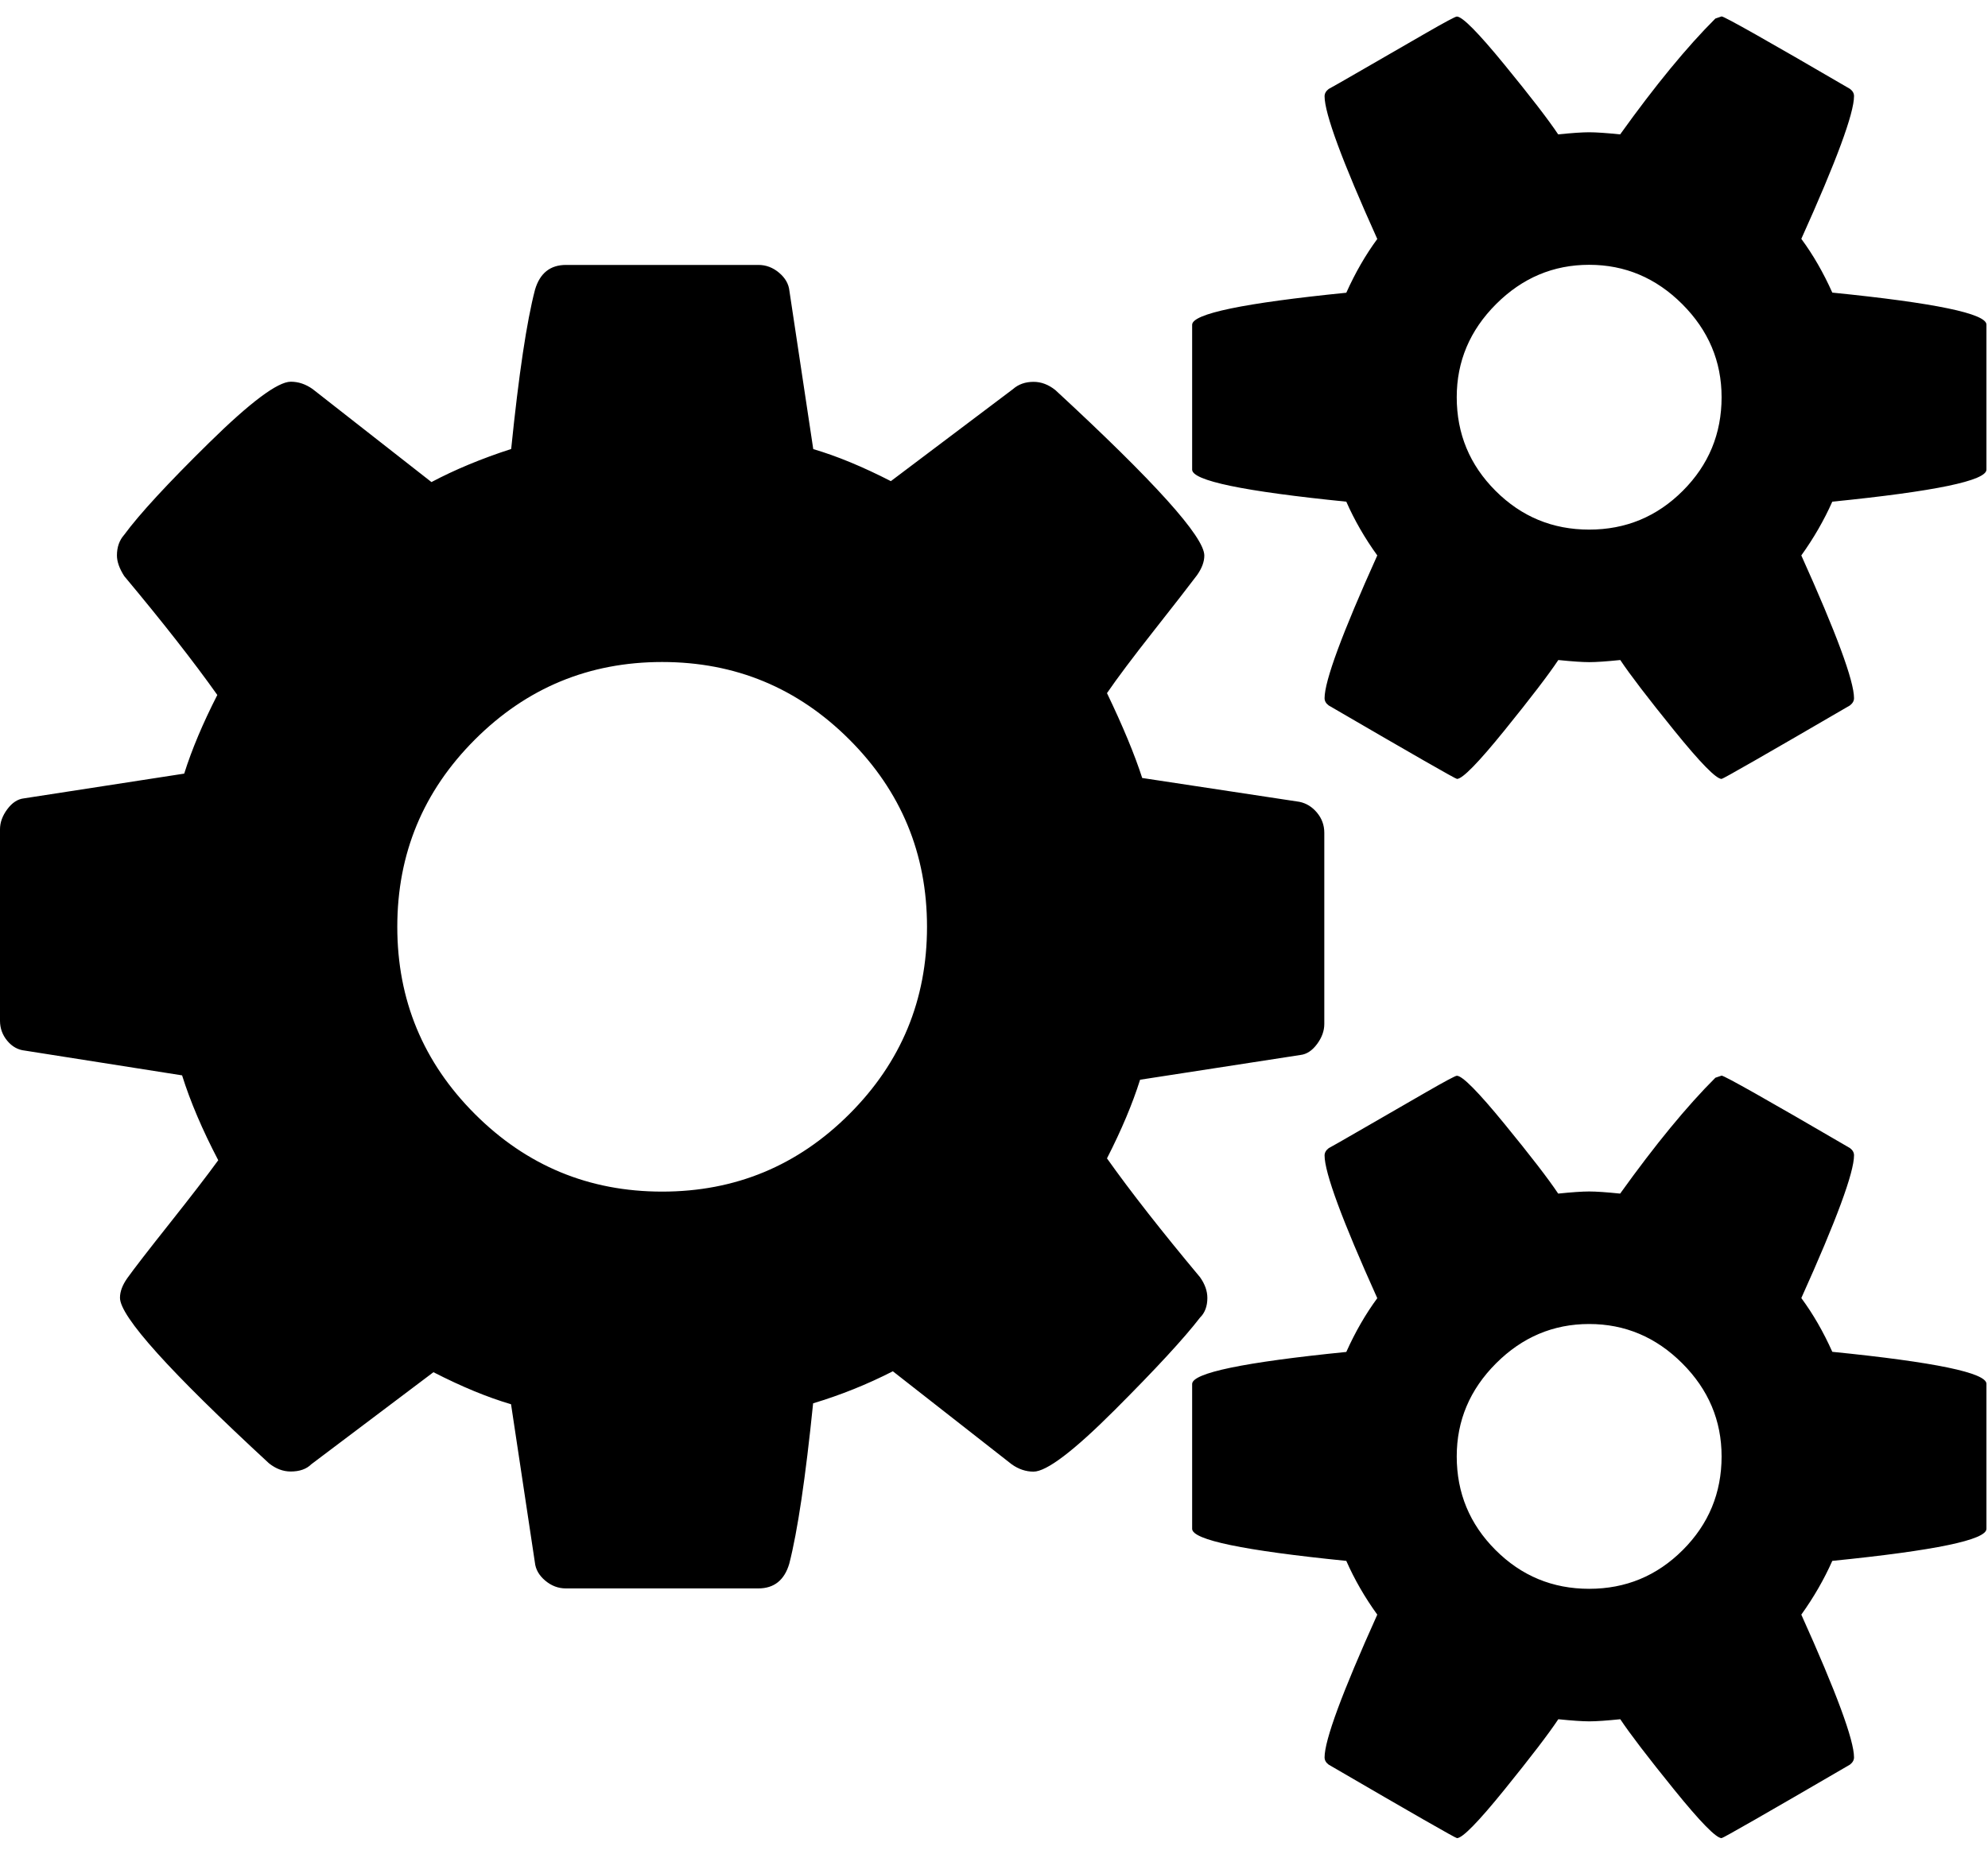 <?xml version="1.0" standalone="no"?><!DOCTYPE svg PUBLIC "-//W3C//DTD SVG 1.1//EN" "http://www.w3.org/Graphics/SVG/1.1/DTD/svg11.dtd"><svg t="1644338125757" class="icon" viewBox="0 0 1098 1024" version="1.1" xmlns="http://www.w3.org/2000/svg" p-id="11811" xmlns:xlink="http://www.w3.org/1999/xlink" width="214.453" height="200"><defs><style type="text/css"></style></defs><path d="M512 512q0-60.562-42.862-103.424t-103.424-42.862-103.424 42.862-42.862 103.424 42.862 103.424 103.424 42.862 103.424-42.862 42.862-103.424zM950.857 804.571q0-29.696-21.723-51.419t-51.419-21.723-51.419 21.723-21.723 51.419q0 30.281 21.431 51.712t51.712 21.431 51.712-21.431 21.431-51.712zM950.857 219.429q0-29.696-21.723-51.419t-51.419-21.723-51.419 21.723-21.723 51.419q0 30.281 21.431 51.712t51.712 21.431 51.712-21.431 21.431-51.712zM731.429 459.995l0 105.691q0 5.705-4.023 11.118t-9.143 5.998l-88.576 13.678q-6.29 19.968-18.286 43.447 19.456 27.429 51.419 65.682 4.023 5.705 4.023 11.41 0 6.875-4.023 10.825-13.166 17.115-47.177 51.127t-44.837 34.011q-6.29 0-11.995-4.023l-65.682-51.419q-21.138 10.825-44.032 17.701-6.29 61.733-13.166 88.576-4.023 13.678-17.115 13.678l-106.277 0q-6.29 0-11.41-4.315t-5.705-10.021l-13.166-87.406q-19.456-5.705-42.862-17.701l-67.438 50.834q-4.023 4.023-11.41 4.023-6.29 0-11.995-4.535-82.286-75.995-82.286-91.429 0-5.12 4.023-10.825 5.705-7.973 23.406-30.281t26.843-34.889q-13.166-25.161-19.968-46.885l-86.821-13.678q-5.705-0.585-9.728-5.413t-4.023-11.118l0-105.691q0-5.705 4.023-11.118t9.143-5.998l88.576-13.678q6.29-19.968 18.286-43.447-19.456-27.429-51.419-65.682-4.023-6.29-4.023-11.41 0-6.875 4.023-11.41 12.581-17.115 46.885-50.834t45.129-33.719q6.29 0 11.995 4.023l65.682 51.419q19.456-10.313 44.032-18.286 6.29-61.733 13.166-87.991 4.023-13.678 17.115-13.678l106.277 0q6.29 0 11.41 4.315t5.705 10.021l13.166 87.406q19.456 5.705 42.862 17.701l67.438-50.834q4.535-4.023 11.41-4.023 6.29 0 11.995 4.535 82.286 75.995 82.286 91.429 0 5.12-4.023 10.825-6.875 9.143-23.991 30.866t-25.746 34.304q13.166 27.429 19.456 46.885l86.821 13.166q5.705 1.17 9.728 5.998t4.023 11.118zM1097.143 764.562l0 80.018q0 9.143-85.138 17.701-6.875 15.433-17.115 29.696 29.111 64.585 29.111 78.848 0 2.267-2.267 4.023-69.705 40.594-70.875 40.594-4.535 0-26.258-26.843t-29.696-38.839q-11.41 1.17-17.115 1.17t-17.115-1.17q-7.973 11.995-29.696 38.839t-26.258 26.843q-1.17 0-70.875-40.594-2.267-1.682-2.267-4.023 0-14.263 29.111-78.848-10.313-14.263-17.115-29.696-85.138-8.558-85.138-17.701l0-80.018q0-9.143 85.138-17.701 7.461-16.603 17.115-29.696-29.111-64.585-29.111-78.848 0-2.267 2.267-4.023 2.267-1.17 19.968-11.41t33.719-19.456 17.115-9.143q4.535 0 26.258 26.551t29.696 38.546q11.41-1.17 17.115-1.17t17.115 1.17q29.111-40.594 52.59-64l3.438-1.17q2.267 0 70.875 40.009 2.267 1.682 2.267 4.023 0 14.263-29.111 78.848 9.728 13.166 17.115 29.696 85.138 8.558 85.138 17.701zM1097.143 179.419l0 80.018q0 9.143-85.138 17.701-6.875 15.433-17.115 29.696 29.111 64.585 29.111 78.848 0 2.267-2.267 4.023-69.705 40.594-70.875 40.594-4.535 0-26.258-26.843t-29.696-38.839q-11.41 1.17-17.115 1.17t-17.115-1.17q-7.973 11.995-29.696 38.839t-26.258 26.843q-1.17 0-70.875-40.594-2.267-1.682-2.267-4.023 0-14.263 29.111-78.848-10.313-14.263-17.115-29.696-85.138-8.558-85.138-17.701l0-80.018q0-9.143 85.138-17.701 7.461-16.603 17.115-29.696-29.111-64.585-29.111-78.848 0-2.267 2.267-4.023 2.267-1.17 19.968-11.41t33.719-19.456 17.115-9.143q4.535 0 26.258 26.551t29.696 38.546q11.41-1.17 17.115-1.17t17.115 1.17q29.111-40.594 52.59-64l3.438-1.17q2.267 0 70.875 40.009 2.267 1.682 2.267 4.023 0 14.263-29.111 78.848 9.728 13.166 17.115 29.696 85.138 8.558 85.138 17.701z" p-id="11812"></path></svg>